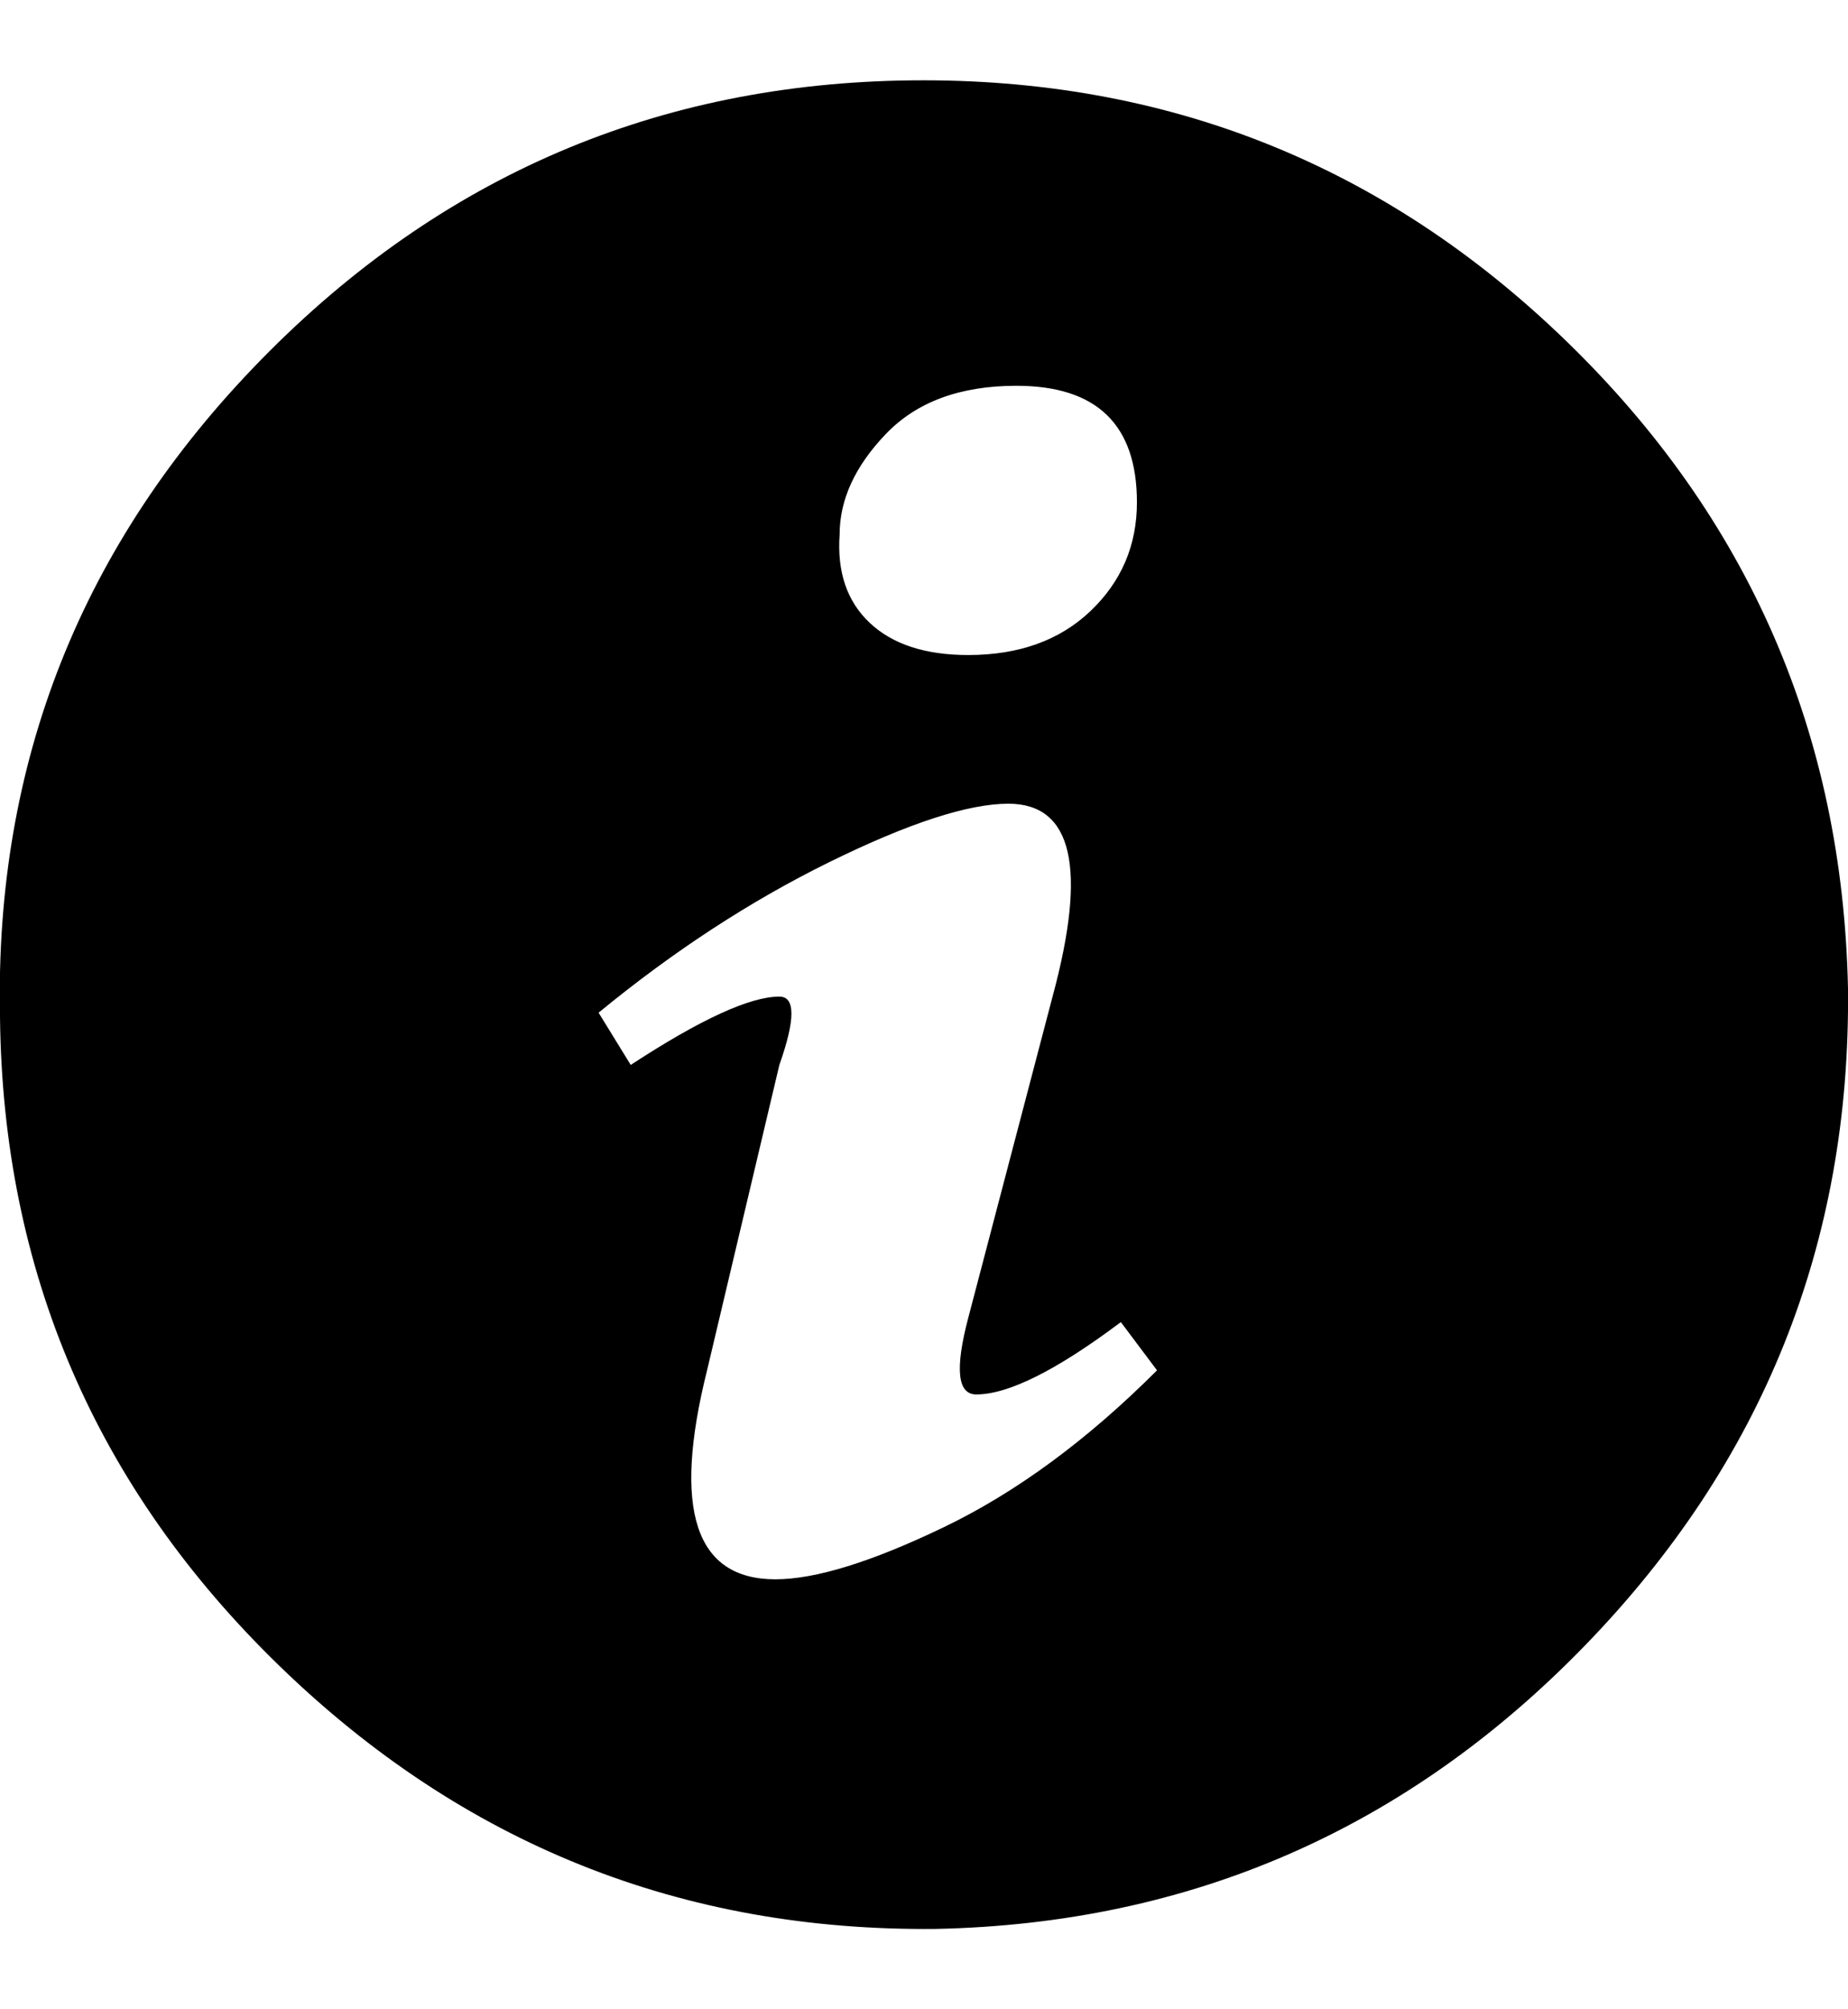 <svg height="1000" width="920" viewbox="0 0 920 1000" xmlns="http://www.w3.org/2000/svg"><path d="M454 40c126.667-1.333 235.333 42 326 130s137.333 195.333 140 322c1.333 126.667-42.333 235.667-131 327S592.667 957.333 466 960c-126.667 1.333-235.667-42.333-327-131S1.333 632.667 0 506c-2.667-126.667 40.667-235.667 130-327S327.333 41.333 454 40m52 152c-28 0-49.667 8-65 24-15.333 16-23 32.667-23 50-1.333 18.667 3.667 33.333 15 44 11.333 10.667 27.667 16 49 16 25.333 0 45.667-7.333 61-22 15.333-14.667 23-32.667 23-54 0-38.667-20-58-60-58M386 786c20 0 48-8.667 84-26s71.333-43.333 106-78l-18-24c-32 24-56 36-72 36-9.333 0-10.667-12.667-4-38l42-160c17.333-64 10-96-22-96-20 0-49.667 9.667-89 29s-77.667 44.333-115 75l16 26c34.667-22.667 59.333-34 74-34 8 0 8 11.333 0 34l-36 152c-17.333 69.333-6 104 34 104"/></svg>